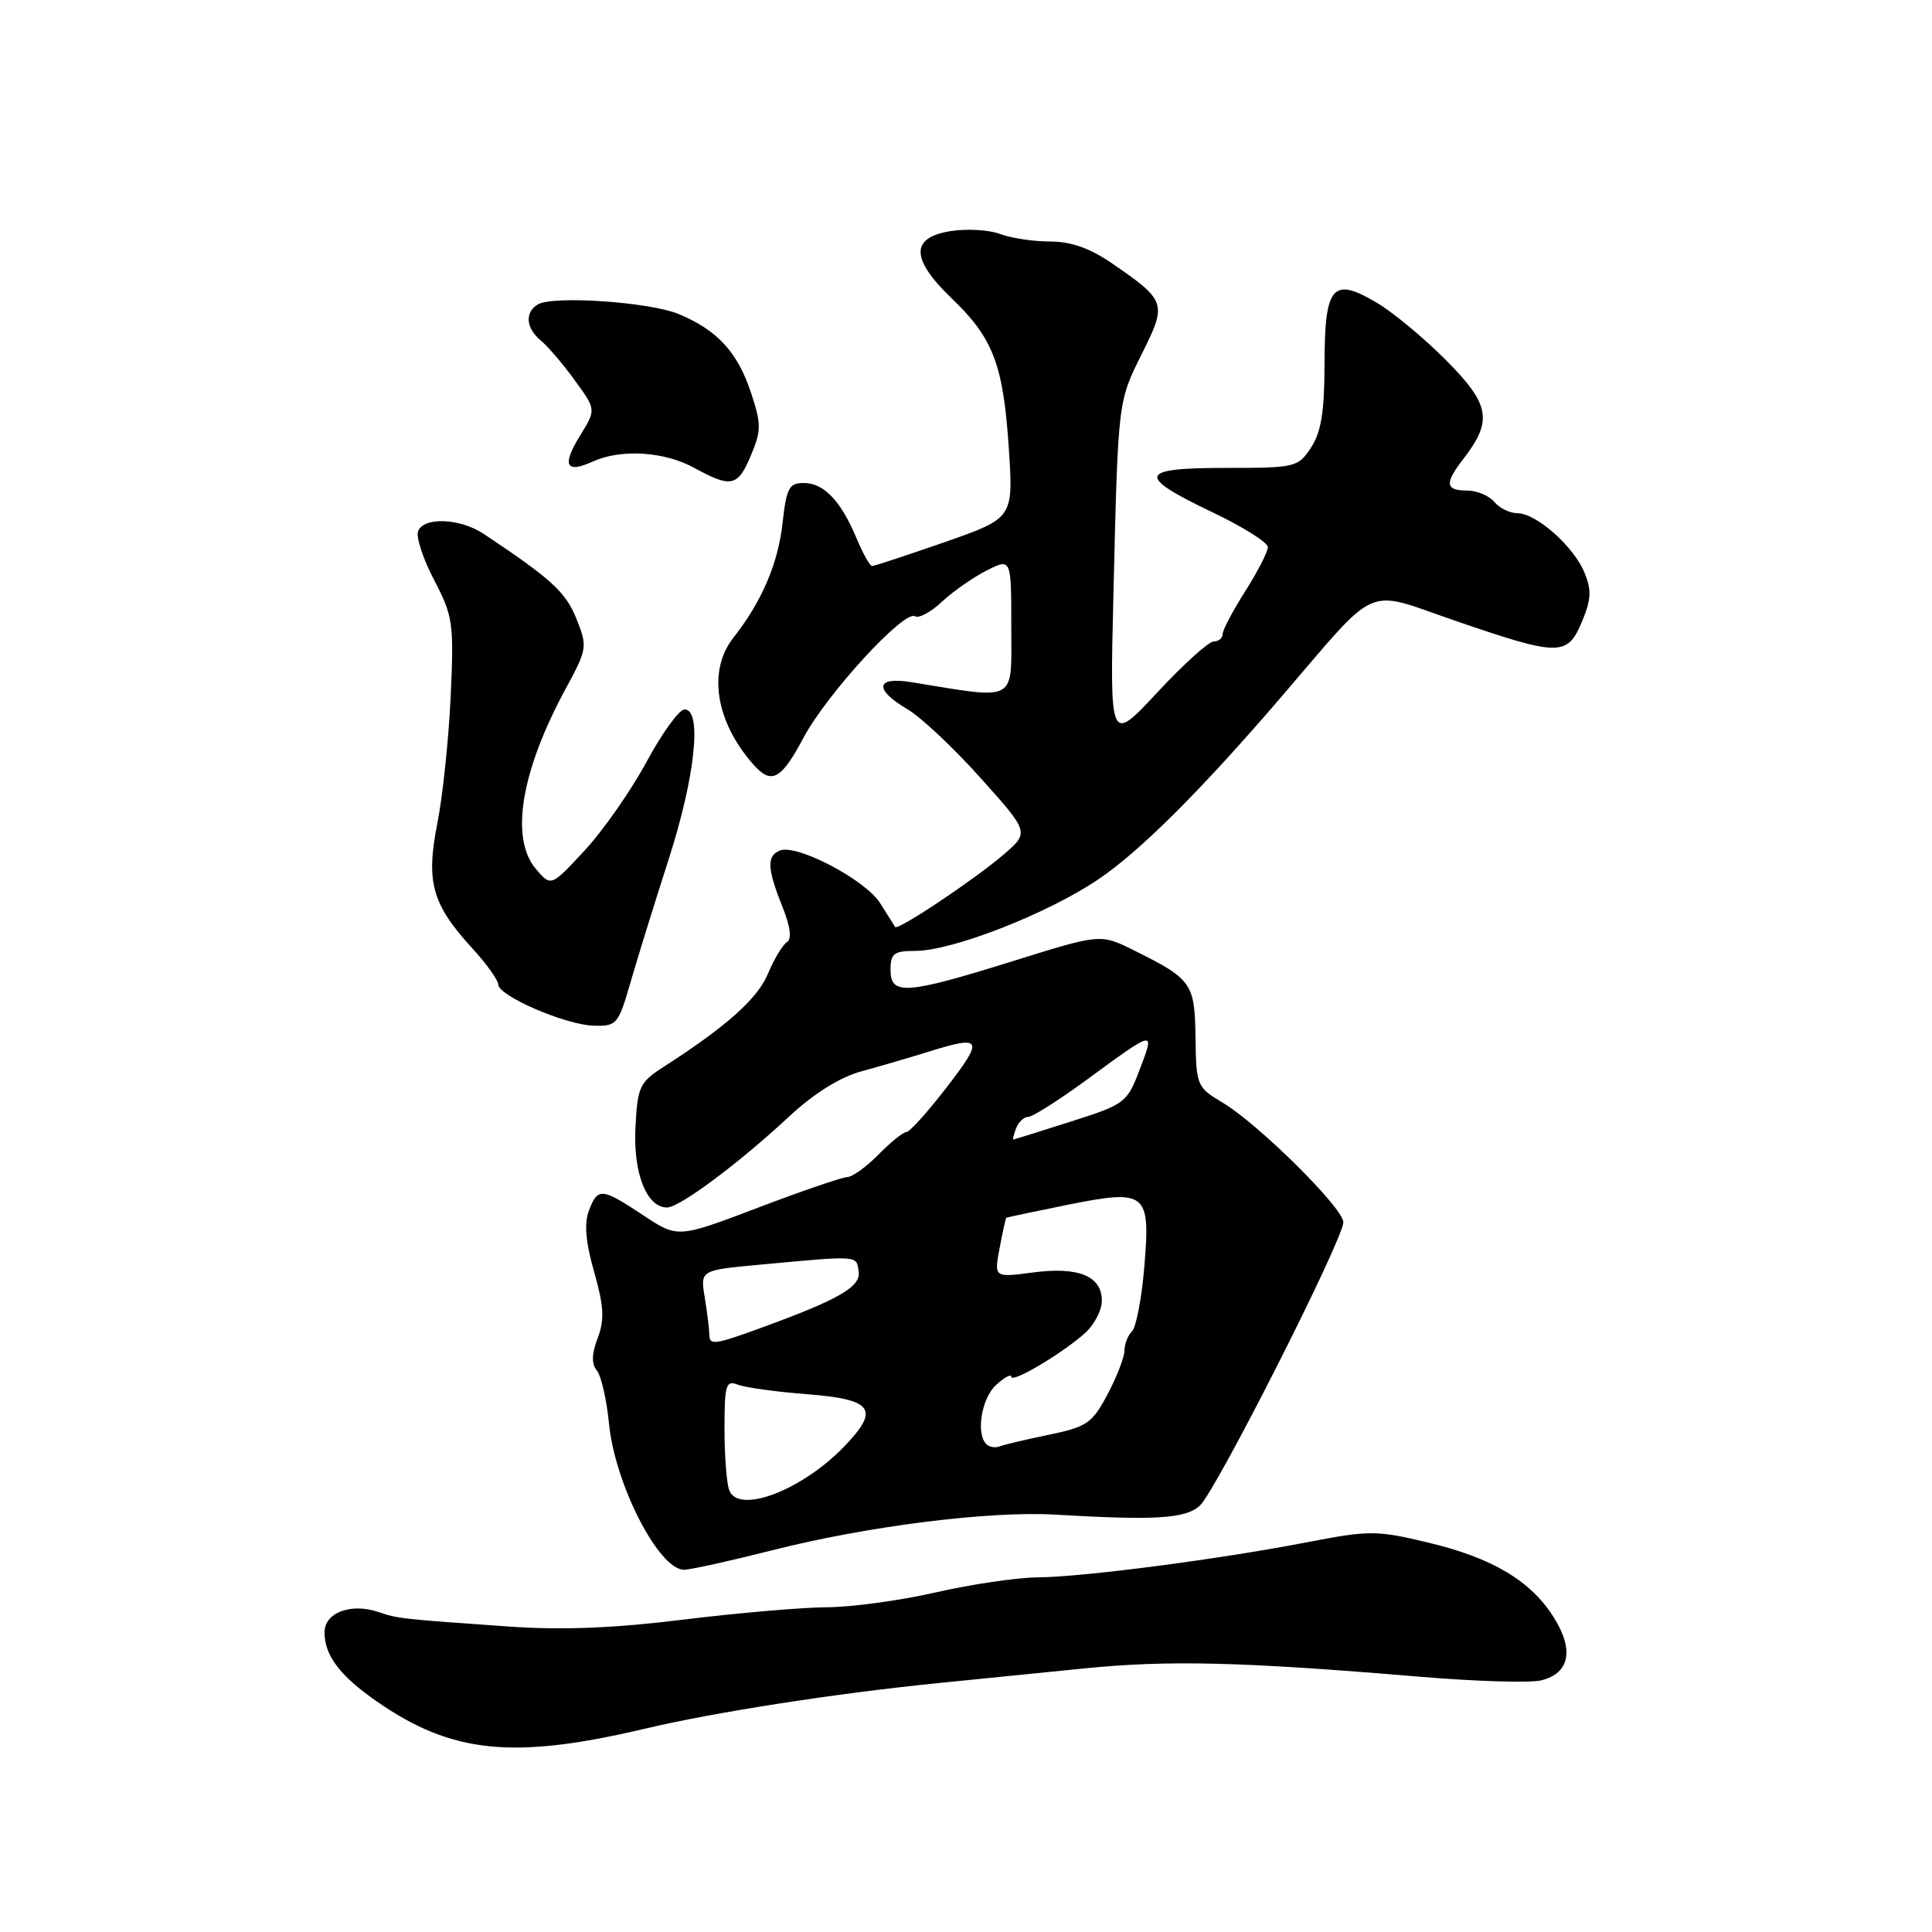 <?xml version="1.0" encoding="UTF-8" standalone="no"?>
<!DOCTYPE svg PUBLIC "-//W3C//DTD SVG 1.1//EN" "http://www.w3.org/Graphics/SVG/1.1/DTD/svg11.dtd" >
<svg xmlns="http://www.w3.org/2000/svg" xmlns:xlink="http://www.w3.org/1999/xlink" version="1.1" viewBox="0 0 256 256">
 <g >
 <path fill="currentColor"
d=" M 85.50 229.05 C 94.88 226.84 110.80 224.37 124.50 223.00 C 128.90 222.56 137.45 221.70 143.50 221.09 C 154.79 219.95 164.36 220.18 188.06 222.17 C 195.52 222.80 202.80 223.02 204.24 222.65 C 207.96 221.72 208.59 218.68 205.95 214.42 C 202.92 209.51 197.78 206.43 189.24 204.40 C 182.38 202.76 181.47 202.76 173.18 204.36 C 161.27 206.65 143.60 208.95 137.50 209.01 C 134.75 209.03 128.68 209.93 124.00 211.00 C 119.33 212.07 112.82 212.96 109.54 212.97 C 106.26 212.99 97.71 213.73 90.54 214.61 C 81.41 215.74 74.50 216.02 67.50 215.53 C 53.12 214.52 52.74 214.48 50.18 213.61 C 46.51 212.36 43.00 213.67 43.00 216.30 C 43.00 219.36 45.06 222.08 49.97 225.48 C 59.90 232.36 68.04 233.18 85.50 229.05 Z  M 102.32 205.42 C 114.93 202.22 131.10 200.18 139.87 200.70 C 153.16 201.48 157.08 201.23 158.98 199.51 C 161.10 197.60 178.00 164.21 178.00 161.95 C 178.00 160.08 166.73 148.92 162.00 146.10 C 158.59 144.07 158.50 143.85 158.41 137.48 C 158.31 130.25 157.94 129.74 150.16 125.88 C 145.81 123.73 145.81 123.73 134.16 127.37 C 120.00 131.78 118.00 131.92 118.00 128.50 C 118.00 126.35 118.45 126.00 121.25 126.00 C 126.15 126.01 138.74 121.10 145.50 116.54 C 151.03 112.82 159.09 104.79 169.72 92.41 C 182.92 77.05 180.62 78.06 192.82 82.25 C 206.62 86.99 207.68 87.00 209.62 82.37 C 210.85 79.43 210.91 78.19 209.94 75.85 C 208.50 72.37 203.54 68.00 201.05 68.00 C 200.06 68.00 198.68 67.33 198.00 66.50 C 197.32 65.68 195.69 65.00 194.38 65.00 C 191.52 65.00 191.40 64.05 193.85 60.88 C 197.81 55.77 197.46 53.65 191.72 47.84 C 188.81 44.90 184.66 41.44 182.49 40.15 C 176.58 36.62 175.52 37.83 175.51 48.14 C 175.50 54.52 175.07 57.24 173.73 59.29 C 172.00 61.92 171.69 62.00 162.39 62.00 C 150.77 62.00 150.49 63.03 160.78 67.94 C 164.75 69.84 168.00 71.89 168.00 72.50 C 168.00 73.11 166.65 75.74 165.00 78.34 C 163.35 80.94 162.00 83.50 162.00 84.03 C 162.00 84.57 161.47 85.00 160.81 85.00 C 160.16 85.00 156.80 88.04 153.35 91.75 C 147.06 98.50 147.06 98.50 147.53 79.00 C 148.16 52.83 148.10 53.30 151.37 46.75 C 154.64 40.19 154.52 39.83 147.38 34.92 C 144.43 32.89 141.92 32.00 139.13 32.00 C 136.93 32.00 133.95 31.55 132.50 31.00 C 131.05 30.45 128.10 30.28 125.93 30.63 C 120.61 31.48 120.67 34.32 126.12 39.55 C 131.61 44.82 132.94 48.33 133.67 59.36 C 134.28 68.65 134.28 68.65 125.19 71.83 C 120.19 73.57 115.86 75.00 115.56 75.00 C 115.27 75.00 114.33 73.33 113.48 71.29 C 111.41 66.34 109.16 64.00 106.48 64.00 C 104.56 64.00 104.21 64.68 103.70 69.25 C 103.11 74.67 100.95 79.70 97.17 84.51 C 93.76 88.85 94.80 95.58 99.78 101.25 C 102.21 104.03 103.49 103.36 106.47 97.75 C 109.56 91.95 119.82 80.77 121.25 81.66 C 121.75 81.97 123.36 81.10 124.83 79.72 C 126.30 78.35 128.96 76.49 130.75 75.59 C 134.00 73.95 134.00 73.95 134.00 83.10 C 134.00 93.22 134.95 92.70 120.75 90.39 C 116.01 89.62 115.77 91.34 120.26 93.99 C 122.05 95.04 126.41 99.15 129.95 103.11 C 136.40 110.30 136.40 110.30 132.95 113.26 C 129.06 116.59 118.95 123.34 118.61 122.83 C 118.49 122.65 117.60 121.23 116.62 119.67 C 114.71 116.61 105.62 111.82 103.37 112.69 C 101.58 113.38 101.64 115.06 103.65 120.08 C 104.74 122.80 104.95 124.42 104.26 124.85 C 103.69 125.21 102.57 127.08 101.76 129.02 C 100.39 132.32 96.26 136.01 88.00 141.32 C 84.74 143.41 84.48 143.97 84.20 149.38 C 83.88 155.42 85.68 160.00 88.38 160.00 C 90.05 160.00 97.89 154.16 104.60 147.91 C 107.84 144.90 111.30 142.73 114.10 141.97 C 116.52 141.31 120.49 140.15 122.93 139.39 C 130.15 137.13 130.42 137.61 125.50 144.00 C 122.96 147.30 120.53 150.00 120.11 150.00 C 119.68 150.00 118.02 151.34 116.42 152.97 C 114.81 154.61 112.94 155.96 112.26 155.97 C 111.58 155.99 106.25 157.81 100.42 160.03 C 89.81 164.06 89.81 164.06 85.23 161.03 C 79.71 157.37 79.21 157.33 78.03 160.42 C 77.39 162.10 77.60 164.60 78.73 168.55 C 80.02 173.10 80.12 174.85 79.20 177.29 C 78.39 179.42 78.36 180.73 79.09 181.60 C 79.66 182.30 80.39 185.48 80.70 188.68 C 81.50 196.71 87.30 208.00 90.64 208.00 C 91.46 208.00 96.72 206.84 102.32 205.42 Z  M 83.52 130.25 C 84.43 127.09 86.71 119.73 88.59 113.90 C 92.12 102.95 93.07 94.00 90.71 94.00 C 90.00 94.00 87.73 97.13 85.67 100.95 C 83.60 104.78 79.91 110.06 77.46 112.70 C 73.01 117.50 73.01 117.50 71.01 115.14 C 67.56 111.09 69.02 102.22 74.94 91.29 C 77.82 85.98 77.86 85.70 76.38 81.99 C 74.97 78.46 73.06 76.71 64.12 70.76 C 60.97 68.66 56.14 68.46 55.40 70.39 C 55.11 71.16 56.06 74.07 57.53 76.87 C 60.02 81.64 60.16 82.58 59.72 92.23 C 59.46 97.88 58.67 105.47 57.95 109.11 C 56.41 116.89 57.24 119.83 62.63 125.71 C 64.48 127.73 66.01 129.87 66.02 130.45 C 66.05 131.97 74.94 135.81 78.68 135.91 C 81.71 136.00 81.94 135.73 83.52 130.25 Z  M 99.51 60.32 C 100.89 57.02 100.89 56.18 99.49 51.97 C 97.72 46.66 95.05 43.75 89.95 41.62 C 86.08 40.01 73.22 39.13 71.24 40.35 C 69.51 41.42 69.69 43.50 71.67 45.13 C 72.58 45.88 74.61 48.25 76.16 50.39 C 78.99 54.28 78.99 54.28 76.88 57.69 C 74.42 61.67 74.96 62.79 78.54 61.16 C 82.28 59.46 88.01 59.81 92.00 62.00 C 96.91 64.69 97.77 64.49 99.51 60.32 Z  M 96.63 197.47 C 96.28 196.57 96.00 192.90 96.00 189.31 C 96.00 183.50 96.19 182.86 97.75 183.47 C 98.71 183.85 102.80 184.42 106.84 184.73 C 115.69 185.42 116.63 186.71 111.88 191.65 C 106.29 197.47 97.86 200.69 96.63 197.47 Z  M 130.70 191.36 C 129.28 189.95 130.06 185.26 132.00 183.50 C 133.10 182.50 134.00 182.02 134.00 182.43 C 134.00 183.35 140.72 179.37 143.75 176.66 C 144.99 175.56 146.00 173.62 146.00 172.36 C 146.00 169.08 142.91 167.81 136.86 168.61 C 131.72 169.29 131.72 169.29 132.45 165.40 C 132.85 163.25 133.25 161.44 133.34 161.37 C 133.43 161.30 137.07 160.53 141.43 159.65 C 151.94 157.54 152.47 157.96 151.62 167.93 C 151.28 172.04 150.54 175.86 150.00 176.40 C 149.45 176.95 149.00 178.10 149.00 178.95 C 149.00 179.80 148.00 182.40 146.77 184.73 C 144.73 188.58 144.04 189.06 139.04 190.10 C 136.02 190.72 133.07 191.42 132.47 191.65 C 131.88 191.88 131.08 191.75 130.70 191.36 Z  M 93.99 176.87 C 93.98 176.11 93.71 173.88 93.38 171.90 C 92.79 168.31 92.79 168.31 100.64 167.58 C 113.94 166.35 113.47 166.32 113.78 168.50 C 114.07 170.50 111.17 172.18 101.00 175.89 C 94.72 178.19 94.00 178.29 93.99 176.87 Z  M 134.64 149.50 C 134.95 148.68 135.67 148.00 136.23 148.00 C 136.80 148.00 140.24 145.82 143.88 143.16 C 153.14 136.38 153.03 136.40 151.05 141.63 C 149.34 146.14 149.11 146.31 141.90 148.61 C 137.83 149.91 134.40 150.98 134.28 150.99 C 134.16 150.99 134.32 150.32 134.64 149.50 Z "/>
</g>
</svg>